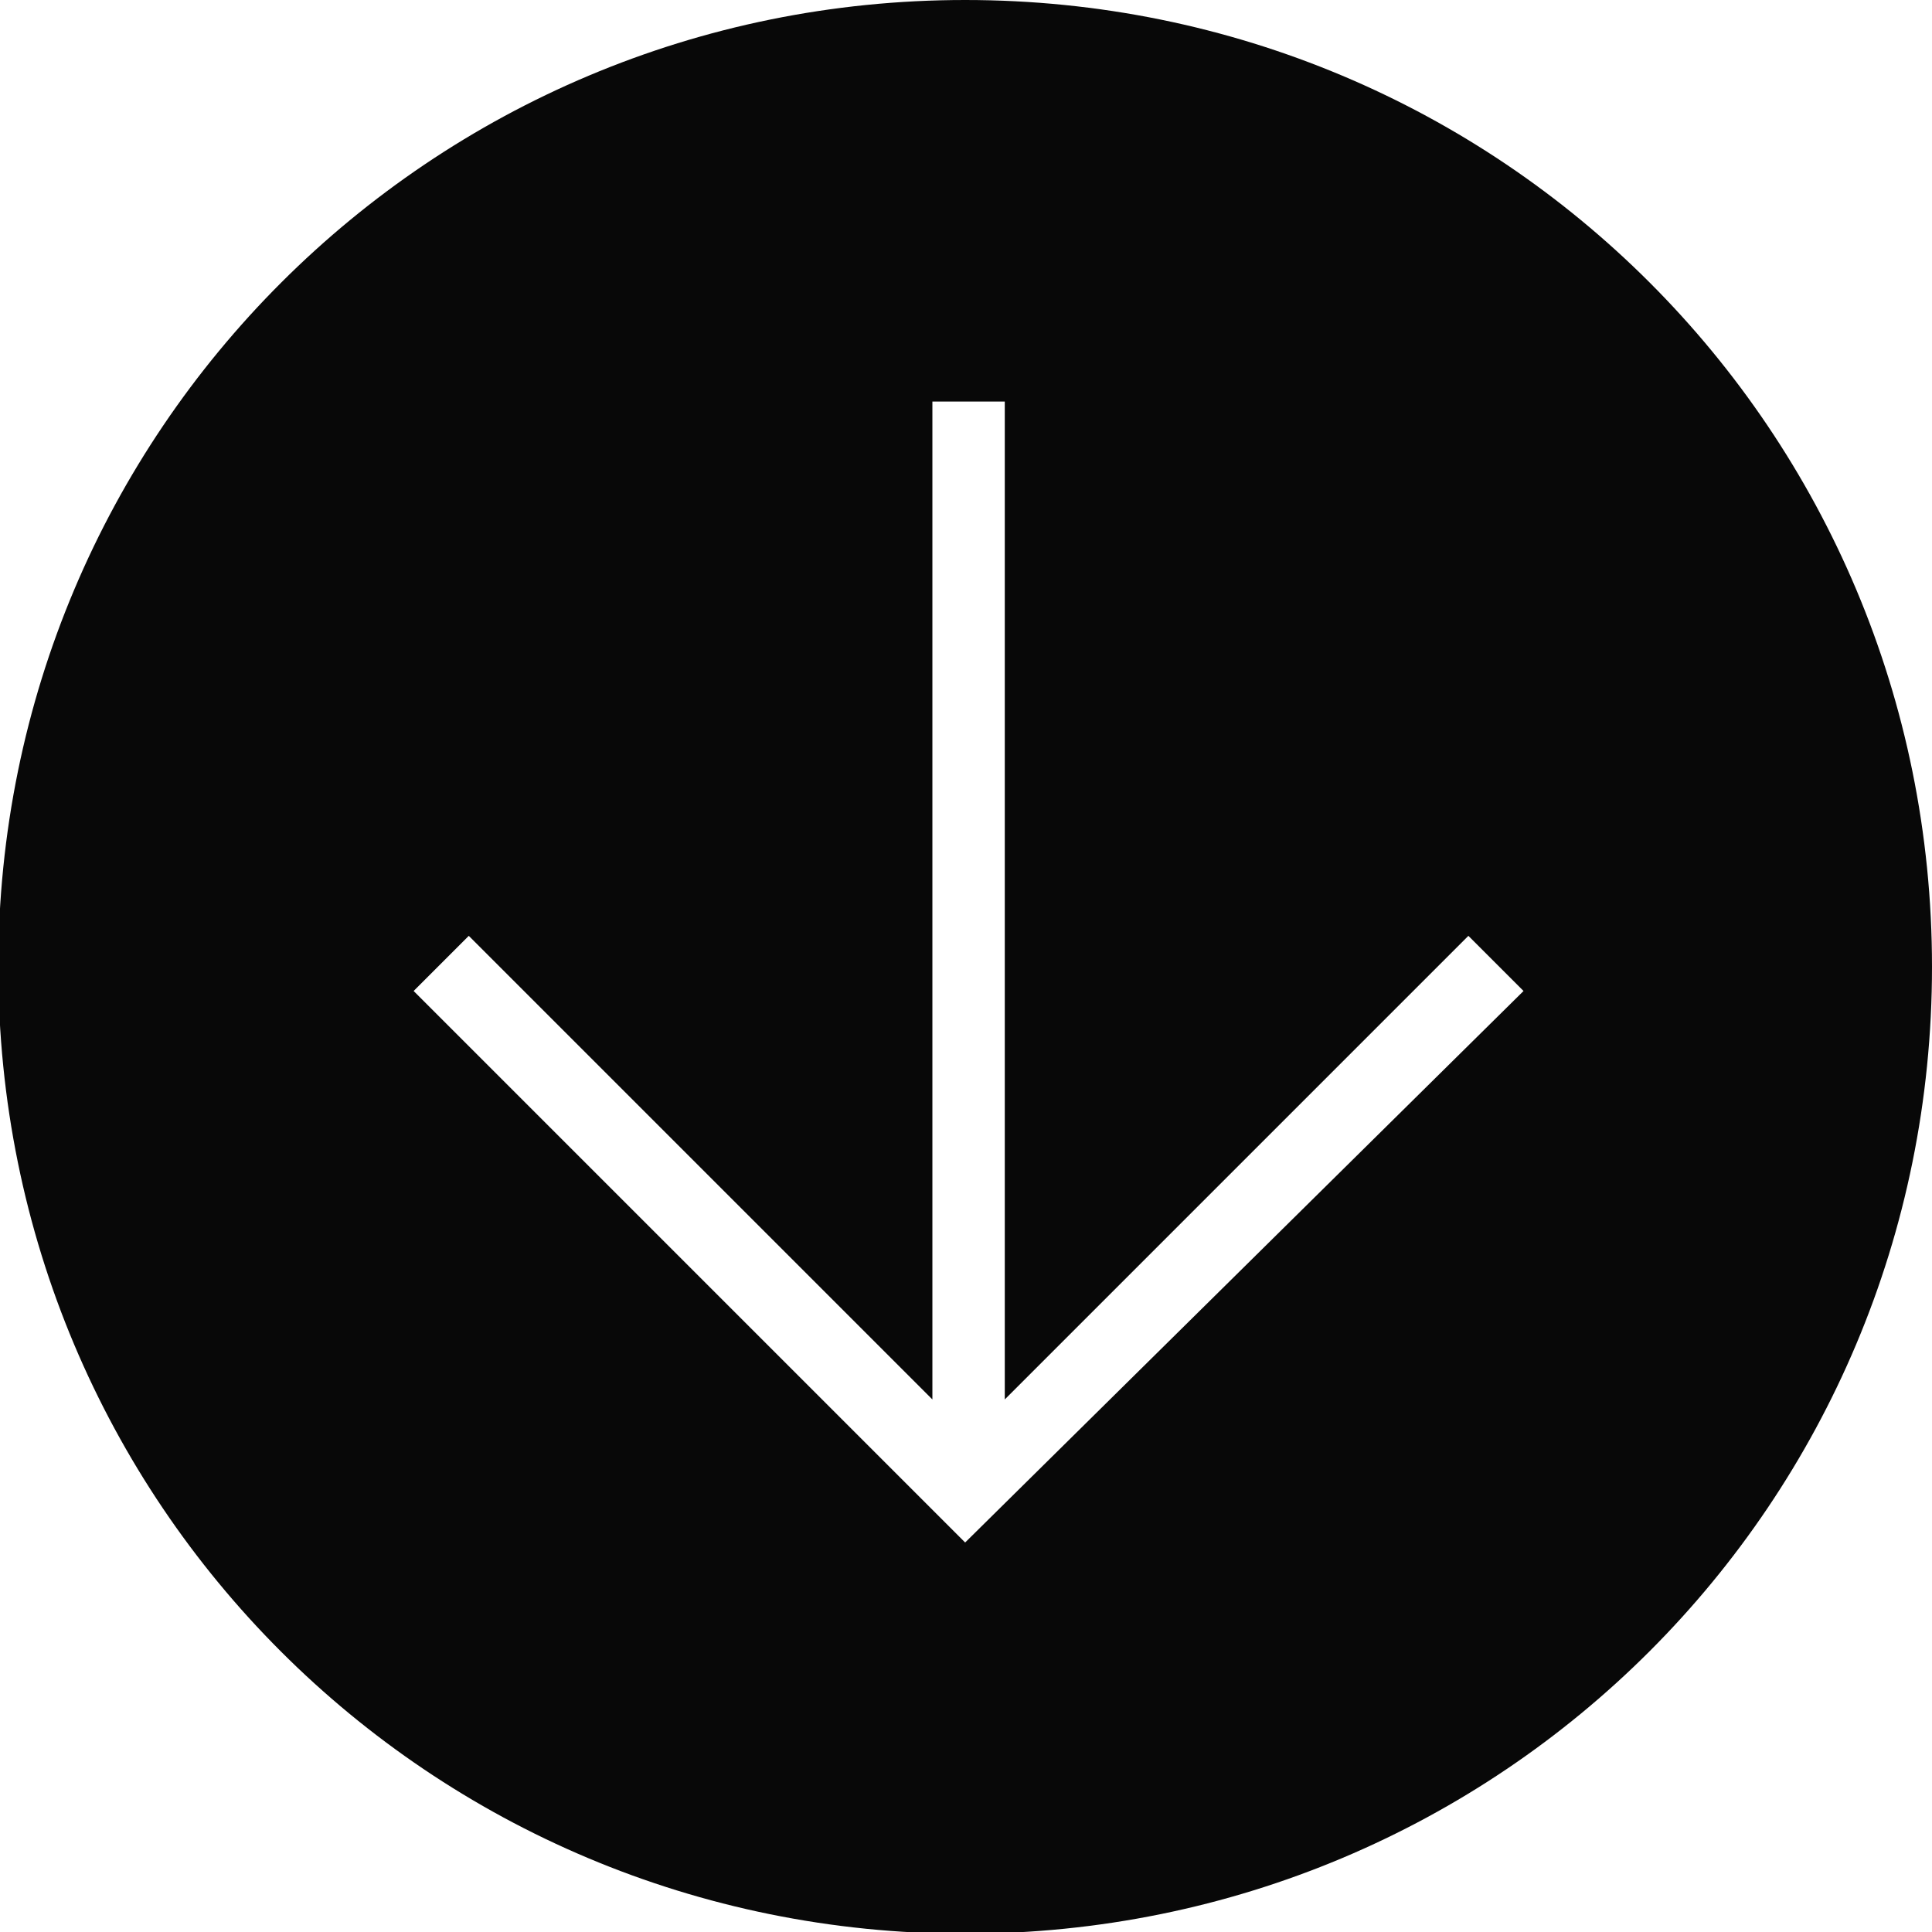 <?xml version="1.0" encoding="utf-8"?>
<!-- Generator: Adobe Illustrator 18.0.0, SVG Export Plug-In . SVG Version: 6.00 Build 0)  -->
<!DOCTYPE svg PUBLIC "-//W3C//DTD SVG 1.1//EN" "http://www.w3.org/Graphics/SVG/1.1/DTD/svg11.dtd">
<svg version="1.1" id="Layer_1" xmlns="http://www.w3.org/2000/svg" xmlns:xlink="http://www.w3.org/1999/xlink" x="0px" y="0px"
	 viewBox="-277.1 125.4 112.1 112.1" enable-background="new -277.1 125.4 112.1 112.1" xml:space="preserve">
<path fill="#080808" d="M-221.1,125.4c-31,0-56.1,25-56.1,56.1s25,56.1,56.1,56.1s56.1-25,56.1-56.1S-190,125.4-221.1,125.4z
	 M-221.1,214.9l-32-32l3.2-3.2l26.9,26.9v-57.9h4.2v57.9l26.9-26.9l3.2,3.2L-221.1,214.9z"/>
</svg>
